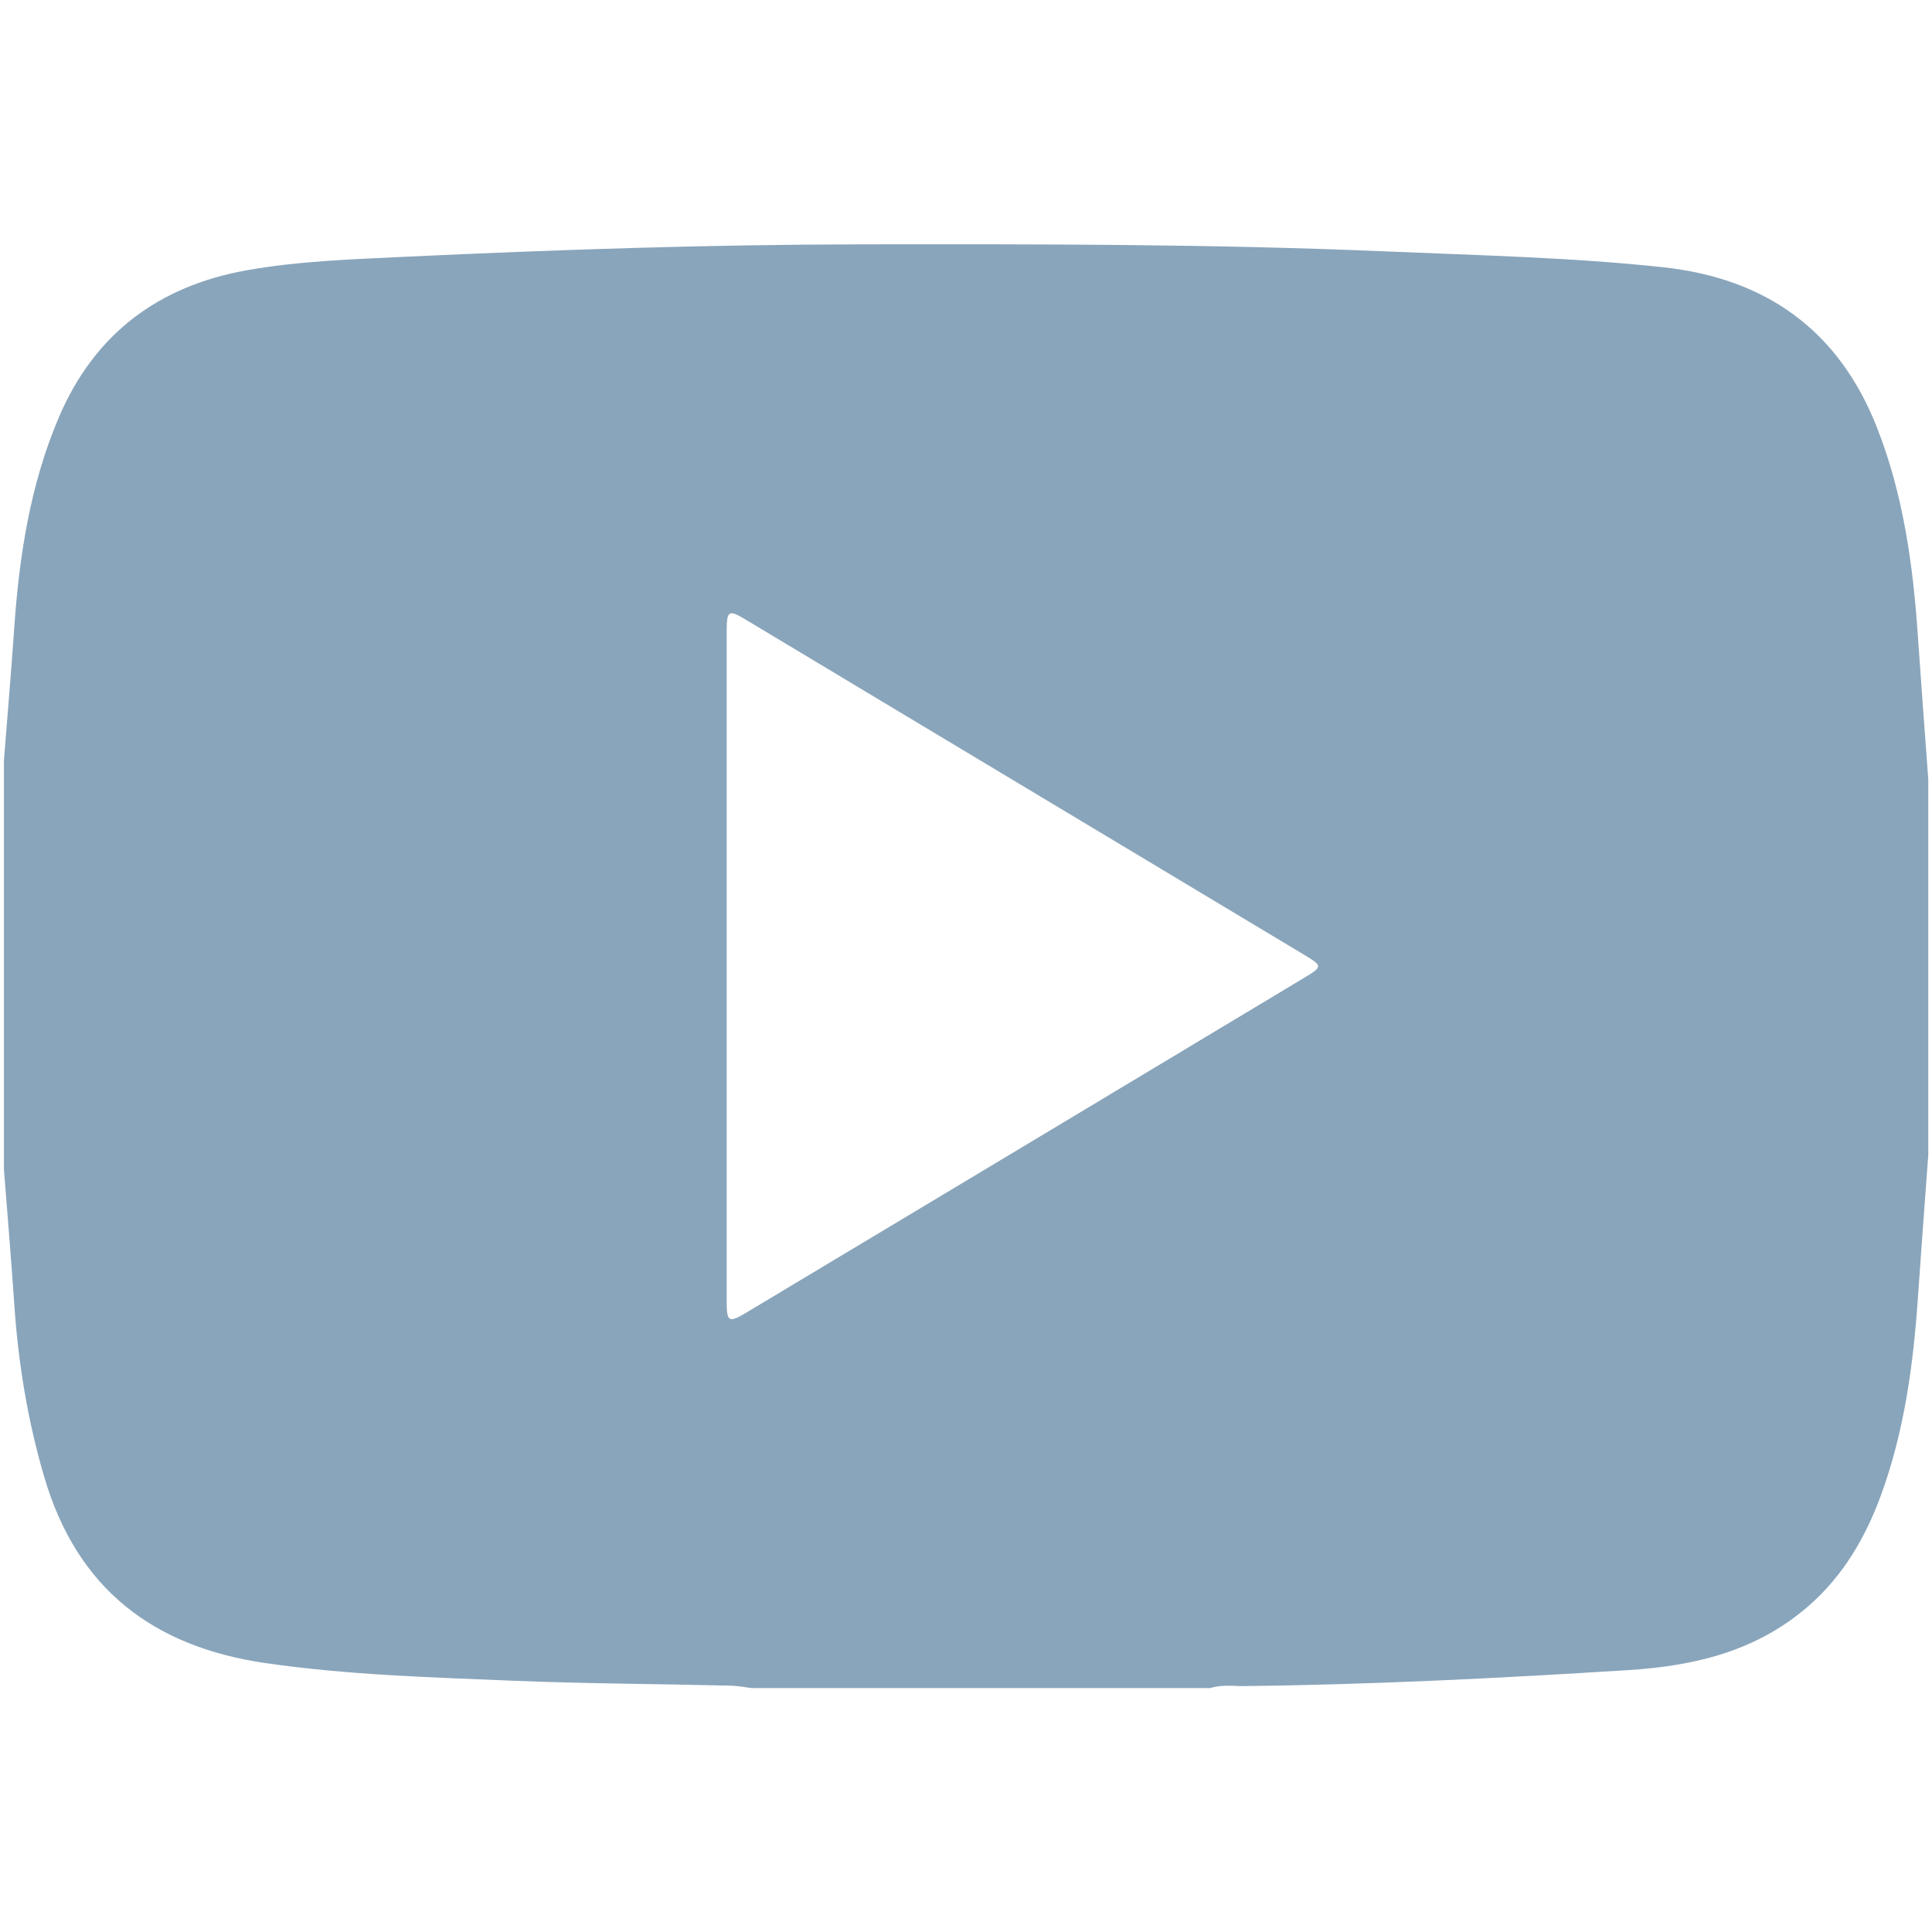 <?xml version="1.0" encoding="utf-8"?>
<!-- Generator: Adobe Illustrator 23.0.3, SVG Export Plug-In . SVG Version: 6.00 Build 0)  -->
<svg version="1.1" xmlns="http://www.w3.org/2000/svg" xmlns:xlink="http://www.w3.org/1999/xlink" x="0px" y="0px"
	 viewBox="0 0 88 88" style="enable-background:new 0 0 88 88;" xml:space="preserve">
<style type="text/css">
	.st0{display:none;}
	.st1{display:inline;fill:#89A5BB;}
	.st2{display:inline;}
	.st3{fill:#89A5BB;}
</style>
<g id="Facebook" class="st0">
	<path class="st1" d="M88,44C88,19.7,68.3,0,44,0C19.7,0,0,19.7,0,44c0,21.96,16.09,40.16,37.13,43.47V56.72H25.95V44h11.17v-9.7
		c0-11.03,6.57-17.12,16.62-17.12c4.81,0,9.85,0.86,9.85,0.86v10.83h-5.55c-5.46,0-7.17,3.39-7.17,6.87V44h12.2l-1.95,12.72H50.87
		v30.75C71.91,84.17,88,65.97,88,44z"/>
</g>
<g id="Email" class="st0">
	<g class="st2">
		<path class="st3" d="M11.91,33.06c3.77,2.63,25.62,17.89,25.62,17.89s2.96,2.17,6.47,2.17s6.47-2.17,6.47-2.17
			s21.86-15.26,25.63-17.89s12.53-7.39,11.87-16.02C87.3,8.42,77.51,8.98,77.51,8.98H44H10.49c0,0-9.79-0.56-10.45,8.07
			C-0.63,25.66,8.14,30.43,11.91,33.06z"/>
		<path class="st3" d="M87.98,69.7c0,0,0-35.18,0-36.68c0-1.5-1.67,0-1.67,0s-31.6,23.01-35.91,24.7C46.09,59.41,44,59.3,44,59.3
			s-2.09,0.11-6.4-1.58c-4.31-1.69-35.91-24.7-35.91-24.7s-1.67-1.5-1.67,0c0,1.5,0,36.68,0,36.68s-0.95,9.32,10.33,9.32
			c11.28,0,33.65,0.01,33.65,0.01s22.37-0.01,33.65-0.01C88.93,79.02,87.98,69.7,87.98,69.7z"/>
	</g>
</g>
<g id="Line" class="st0">
	<g class="st2">
		<path class="st3" d="M42.43,87.22c-0.48,0-0.97,0-1.45,0c-0.53-0.18-0.76-0.59-0.92-1.1c-0.22-0.69,0-1.36,0.09-2.02
			c0.28-2.06,0.76-4.11,0.66-6.21c-0.05-1.18-0.49-2.1-1.56-2.74c-1.27-0.75-2.67-0.94-4.08-1.16c-4.53-0.72-8.89-2.01-13.05-3.93
			c-6.03-2.79-11.28-6.63-15.41-11.89c-2.59-3.31-4.51-6.97-5.68-11.02C0.51,45.3,0.22,43.42,0,41.53c0-1.65,0-3.3,0-4.96
			c0.11-0.89,0.19-1.8,0.35-2.68c1.14-6.22,4.03-11.57,8.26-16.2c2.4-2.62,5.13-4.85,8.13-6.77c3.88-2.49,8.07-4.3,12.49-5.6
			c3.83-1.12,7.74-1.8,11.72-1.99C44.3,3.16,47.66,3.21,51,3.68c2.66,0.37,5.3,0.9,7.88,1.66c4.66,1.37,9.05,3.32,13.08,6.03
			c3.51,2.35,6.63,5.14,9.25,8.48c2.71,3.46,4.71,7.27,5.87,11.52c0.47,1.71,0.75,3.45,0.92,5.21c0,1.65,0,3.3,0,4.96
			c-0.12,0.87-0.21,1.75-0.36,2.62c-0.73,4.07-2.35,7.79-4.63,11.22c-2.32,3.5-5.1,6.6-8.15,9.48c-1.69,1.6-3.44,3.14-5.23,4.63
			c-3.99,3.31-8.17,6.36-12.45,9.29c-3.25,2.22-6.57,4.34-9.99,6.29C45.67,85.92,44.16,86.82,42.43,87.22z M39.21,39.67
			c0,2.94,0,5.88,0,8.82c0,1.26,1.37,2.37,2.6,2.14c1.22-0.23,1.89-1.03,1.89-2.27c0-3.34,0-6.69,0.01-10.03
			c0-0.23-0.12-0.58,0.11-0.67c0.31-0.12,0.39,0.29,0.53,0.47c0.6,0.78,1.16,1.59,1.74,2.39c2.21,3.06,4.43,6.12,6.64,9.18
			c0.49,0.67,1.18,1.02,1.98,0.92c1.35-0.17,2.05-1.07,2.05-2.46c0-2.88,0-5.76,0-8.64c0-2.84,0-5.68,0-8.52
			c0-0.97-0.55-1.82-1.33-2.11c-1.56-0.58-3.03,0.44-3.04,2.12c-0.01,3.34,0,6.69-0.01,10.03c0,0.17,0.08,0.41-0.11,0.49
			c-0.21,0.08-0.28-0.17-0.38-0.31c-2.15-2.86-4.3-5.72-6.45-8.58c-0.76-1.01-1.51-2.03-2.27-3.04c-0.83-1.11-2.59-1.35-3.54,0.01
			c-0.29,0.41-0.42,0.85-0.42,1.35C39.21,33.87,39.21,36.77,39.21,39.67z M66.7,28.75c-1.47,0-2.94-0.01-4.41,0
			c-1.23,0.01-2.12,0.89-2.16,2.12c-0.01,0.26,0,0.52,0,0.78c0,5.54,0,11.08,0,16.62c0,1.39,0.86,2.36,2.19,2.37
			c2.9,0.03,5.8,0.04,8.7,0c1.7-0.02,2.65-1.71,1.93-3.24c-0.47-0.99-1.28-1.35-2.29-1.36c-1.81-0.02-3.63-0.03-5.44,0
			c-0.56,0.01-0.74-0.19-0.72-0.73c0.03-0.88,0.04-1.77,0-2.66c-0.03-0.57,0.21-0.72,0.74-0.71c1.87,0.02,3.75,0.02,5.62,0.01
			c1.34-0.01,2.37-1.07,2.35-2.4c-0.02-1.22-0.97-2.11-2.29-2.11c-1.89-0.01-3.79-0.01-5.68,0c-0.54,0-0.76-0.19-0.74-0.75
			c0.03-0.95,0.01-1.89,0.01-2.84c0-0.78,0.05-0.83,0.82-0.83c1.91-0.01,3.83-0.05,5.74,0.01c1.25,0.04,2.14-1.15,2.14-2.15
			c0-1.19-0.93-2.12-2.15-2.13C69.6,28.75,68.15,28.76,66.7,28.75z M15.76,39.71c0,2.84,0.04,5.68-0.02,8.51
			c-0.02,1.34,1.03,2.41,2.38,2.42c2.88,0.03,5.76,0.02,8.64,0c0.77-0.01,1.46-0.29,1.87-1.01c0.95-1.64-0.15-3.56-2.08-3.59
			c-1.75-0.03-3.5-0.01-5.25-0.01c-1.04,0-1.04,0-1.04-1.06c0-4.71,0-9.42,0-14.13c0-0.69-0.26-1.25-0.8-1.66
			c-0.77-0.59-1.62-0.59-2.45-0.19c-0.85,0.4-1.27,1.12-1.26,2.09C15.77,33.96,15.76,36.83,15.76,39.71z M31.24,39.65
			c0,2.9,0,5.8,0,8.69c0,1.03,0.56,1.77,1.55,2.14c0.96,0.35,1.9,0.1,2.55-0.68c0.46-0.57,0.51-1.26,0.51-1.94
			c0.01-3.06,0.01-6.12,0.01-9.18c0-2.4,0.02-4.79-0.01-7.19c-0.01-0.91-0.1-1.83-0.98-2.4c-0.78-0.5-1.63-0.52-2.41-0.09
			c-0.79,0.44-1.24,1.14-1.23,2.12C31.25,33.97,31.24,36.81,31.24,39.65z"/>
	</g>
</g>
<g id="Layer_4">
	<g>
		<path class="st3" d="M55.12,76.89c-6.96,0-13.92,0-20.88,0c-0.31-0.04-0.62-0.1-0.93-0.11c-3.27-0.08-6.55-0.09-9.82-0.22
			c-3.81-0.16-7.62-0.26-11.41-0.81C6.95,75,3.51,72.35,2.02,67.29c-0.76-2.58-1.19-5.21-1.37-7.89c-0.14-2.04-0.31-4.08-0.47-6.12
			c0-6.22,0-12.44,0-18.66c0.16-2.01,0.33-4.03,0.47-6.04c0.23-3.29,0.73-6.52,2.03-9.57c1.62-3.8,4.53-5.98,8.56-6.7
			c2.42-0.43,4.88-0.5,7.32-0.62c6.86-0.32,13.73-0.55,20.6-0.56c7.98-0.01,15.96-0.02,23.94,0.32c4.21,0.18,8.43,0.27,12.63,0.72
			c4.68,0.5,8.02,2.85,9.77,7.32c1.2,3.06,1.64,6.27,1.86,9.53c0.15,2.16,0.31,4.32,0.47,6.47c0,5.71,0,11.41,0,17.12
			c-0.16,2.16-0.32,4.31-0.47,6.47c-0.21,3.08-0.62,6.12-1.69,9.04c-0.71,1.93-1.71,3.64-3.28,5.02c-2.37,2.07-5.2,2.74-8.21,2.93
			c-5.89,0.37-11.78,0.67-17.68,0.73C56.03,76.78,55.57,76.75,55.12,76.89z M33.1,44.05c0,5.08,0,10.16,0,15.23
			c0,0.93,0.09,0.99,0.89,0.51c8.49-5.09,16.98-10.18,25.46-15.28c0.78-0.47,0.78-0.52,0.02-0.98
			c-8.49-5.09-16.97-10.19-25.46-15.28c-0.84-0.51-0.91-0.46-0.91,0.55C33.1,33.9,33.1,38.98,33.1,44.05z"/>
	</g>
</g>
</svg>
